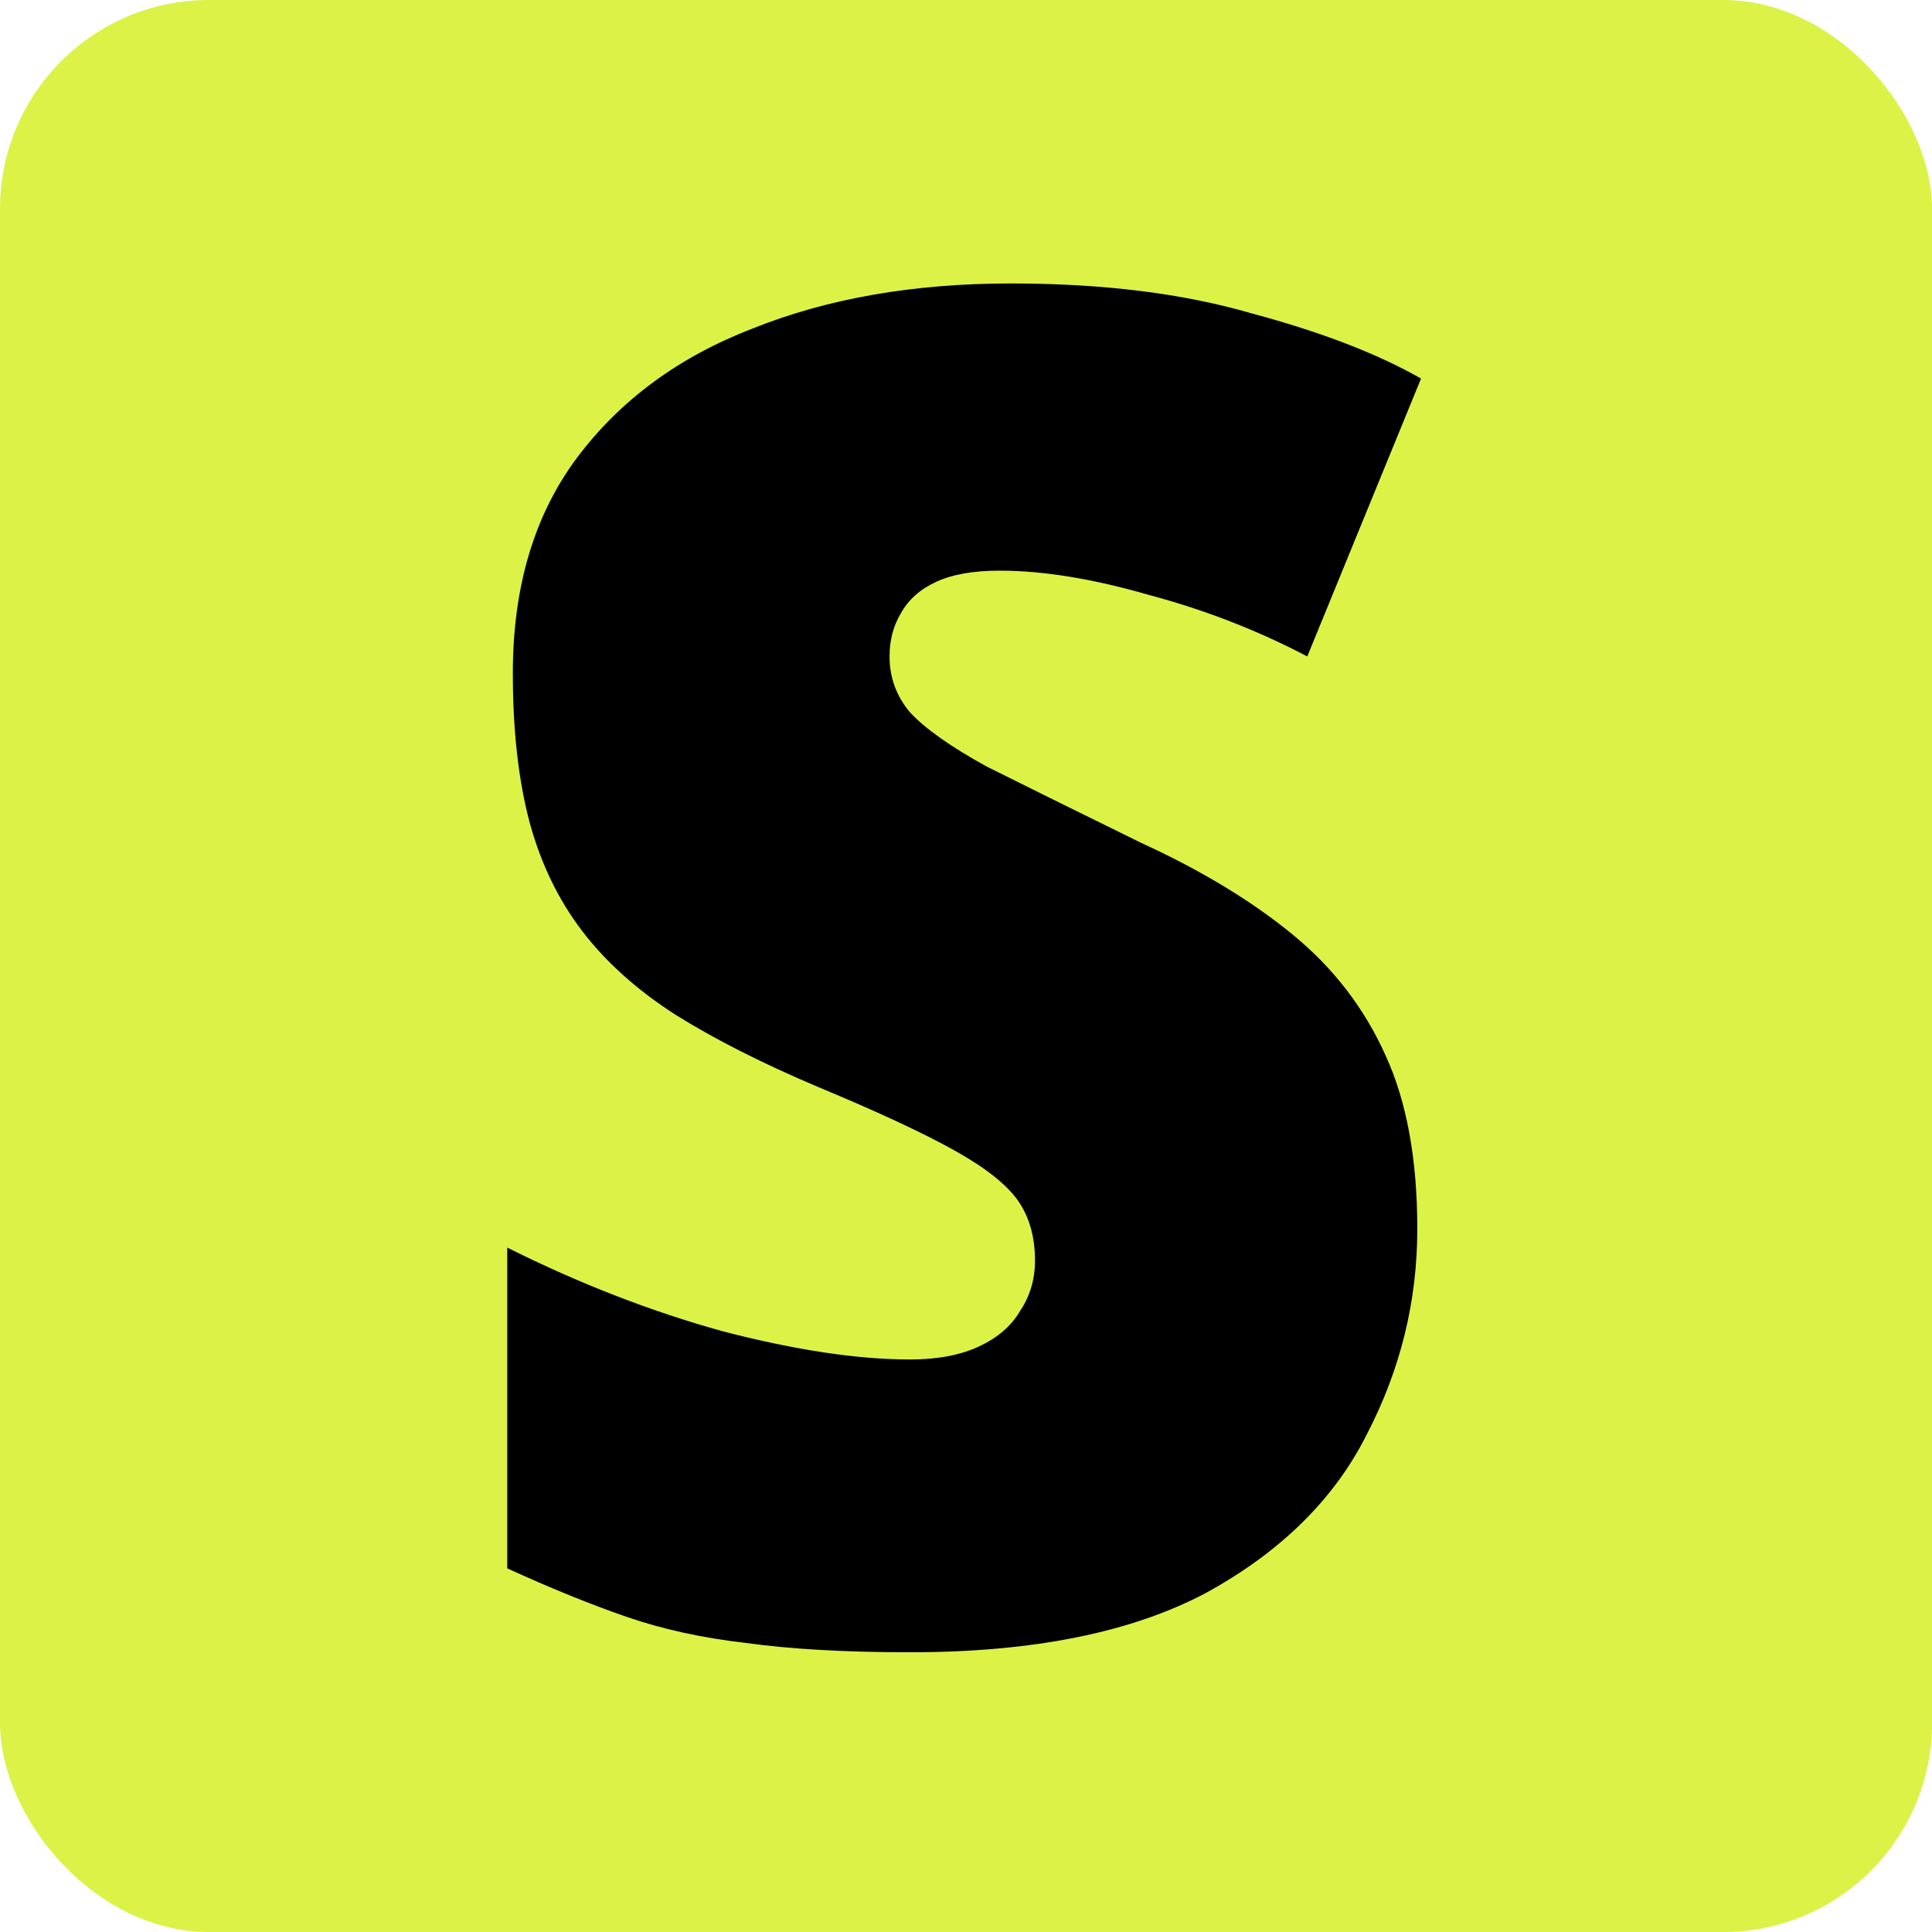 <svg width="259" height="259" viewBox="0 0 259 259" fill="none" xmlns="http://www.w3.org/2000/svg">
<rect width="259" height="259" rx="28" fill="#DCF247"/>
<path d="M190 164.75C190 174.417 187.75 183.583 183.25 192.25C178.917 200.917 171.75 208 161.75 213.5C151.75 218.833 138.5 221.5 122 221.5C113.333 221.5 106 221.083 100 220.25C94.167 219.583 88.833 218.417 84 216.75C79.167 215.083 73.833 212.917 68 210.25V167.25C77.667 172.083 87.333 175.833 97 178.5C106.667 181 115 182.25 122 182.25C125.667 182.25 128.75 181.667 131.25 180.5C133.75 179.333 135.583 177.75 136.75 175.75C138.083 173.75 138.75 171.5 138.75 169C138.75 165.833 138 163.167 136.5 161C135 158.833 132.167 156.583 128 154.25C123.833 151.917 117.75 149.083 109.75 145.75C102.25 142.583 95.833 139.333 90.5 136C85.333 132.667 81.167 128.917 78 124.75C74.833 120.583 72.5 115.75 71 110.25C69.5 104.583 68.75 97.917 68.75 90.25C68.75 78.75 71.583 69.167 77.25 61.5C83.083 53.667 91 47.833 101 44C111 40 122.5 38 135.5 38C147.833 38 158.583 39.333 167.75 42C177.083 44.5 184.667 47.417 190.5 50.75L175.25 88C168.583 84.5 161.5 81.75 154 79.75C146.5 77.583 139.833 76.5 134 76.5C130.5 76.5 127.667 77 125.5 78C123.333 79 121.75 80.417 120.75 82.25C119.75 83.917 119.25 85.833 119.25 88C119.25 90.833 120.167 93.333 122 95.5C124 97.667 127.417 100.083 132.25 102.75C137.25 105.25 144.167 108.667 153 113C161 116.667 167.75 120.75 173.25 125.25C178.75 129.75 182.917 135.167 185.75 141.5C188.583 147.667 190 155.417 190 164.75Z" fill="black"/>
</svg>

